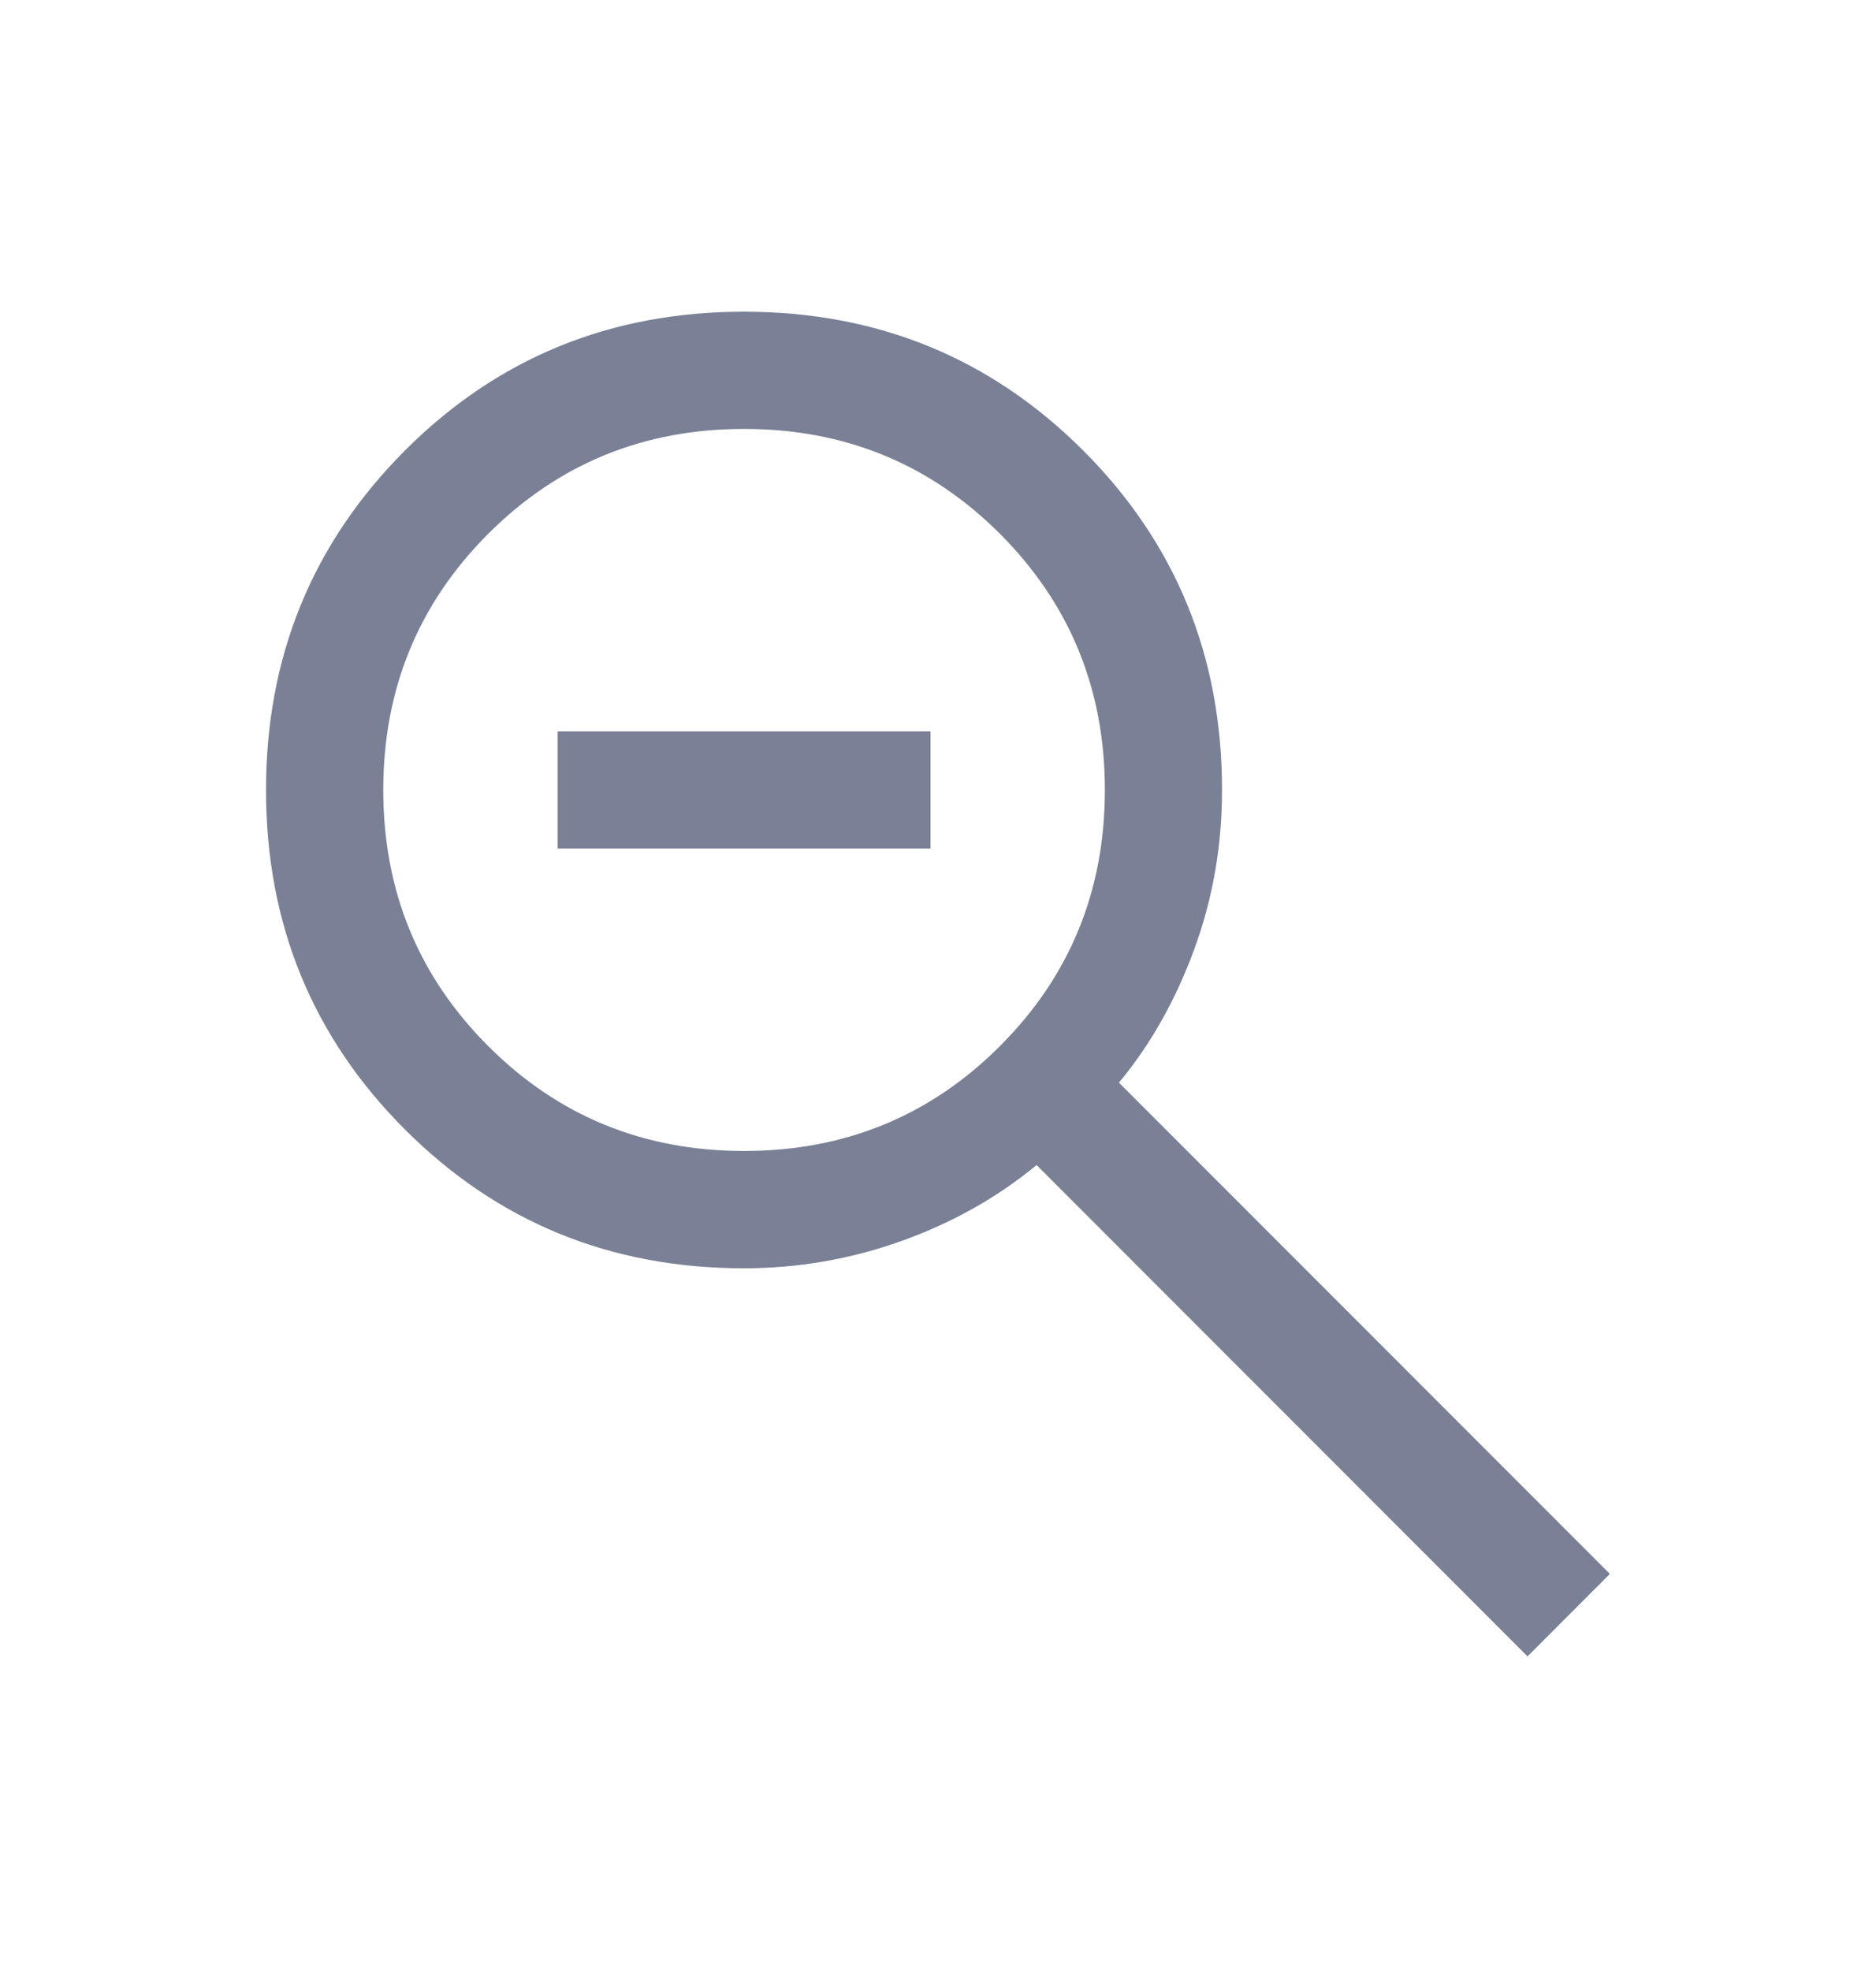 <svg xmlns="http://www.w3.org/2000/svg" width="20" height="21" viewBox="0 0 20 21" fill="none" className="size-5">
    <mask id="mask0_3031_2143" maskUnits="userSpaceOnUse" x="0" y="0" width="20" height="21">
        <rect y="0.5" width="20" height="20" fill="#D9D9D9"></rect>
    </mask>

    <g mask="url(#mask0_3031_2143)">
        <path d="M16.285 17.648L11.051 12.413C10.634 12.757 10.155 13.027 9.614 13.221C9.072 13.415 8.511 13.513 7.932 13.513C6.508 13.513 5.303 13.02 4.316 12.033C3.33 11.047 2.836 9.842 2.836 8.418C2.836 6.994 3.33 5.789 4.316 4.801C5.302 3.814 6.507 3.321 7.931 3.321C9.355 3.321 10.561 3.814 11.548 4.8C12.535 5.787 13.028 6.992 13.028 8.417C13.028 9.012 12.929 9.58 12.729 10.122C12.529 10.664 12.262 11.135 11.929 11.535L17.163 16.769L16.285 17.648ZM7.932 12.263C9.006 12.263 9.916 11.89 10.661 11.145C11.406 10.4 11.779 9.49 11.779 8.417C11.779 7.343 11.406 6.434 10.661 5.688C9.916 4.943 9.006 4.57 7.932 4.57C6.859 4.57 5.949 4.943 5.204 5.688C4.459 6.434 4.086 7.343 4.086 8.417C4.086 9.49 4.459 10.4 5.204 11.145C5.949 11.89 6.859 12.263 7.932 12.263ZM5.945 9.042V7.792H9.92V9.042H5.945Z" fill="#7A8196"></path>
    </g>
</svg>